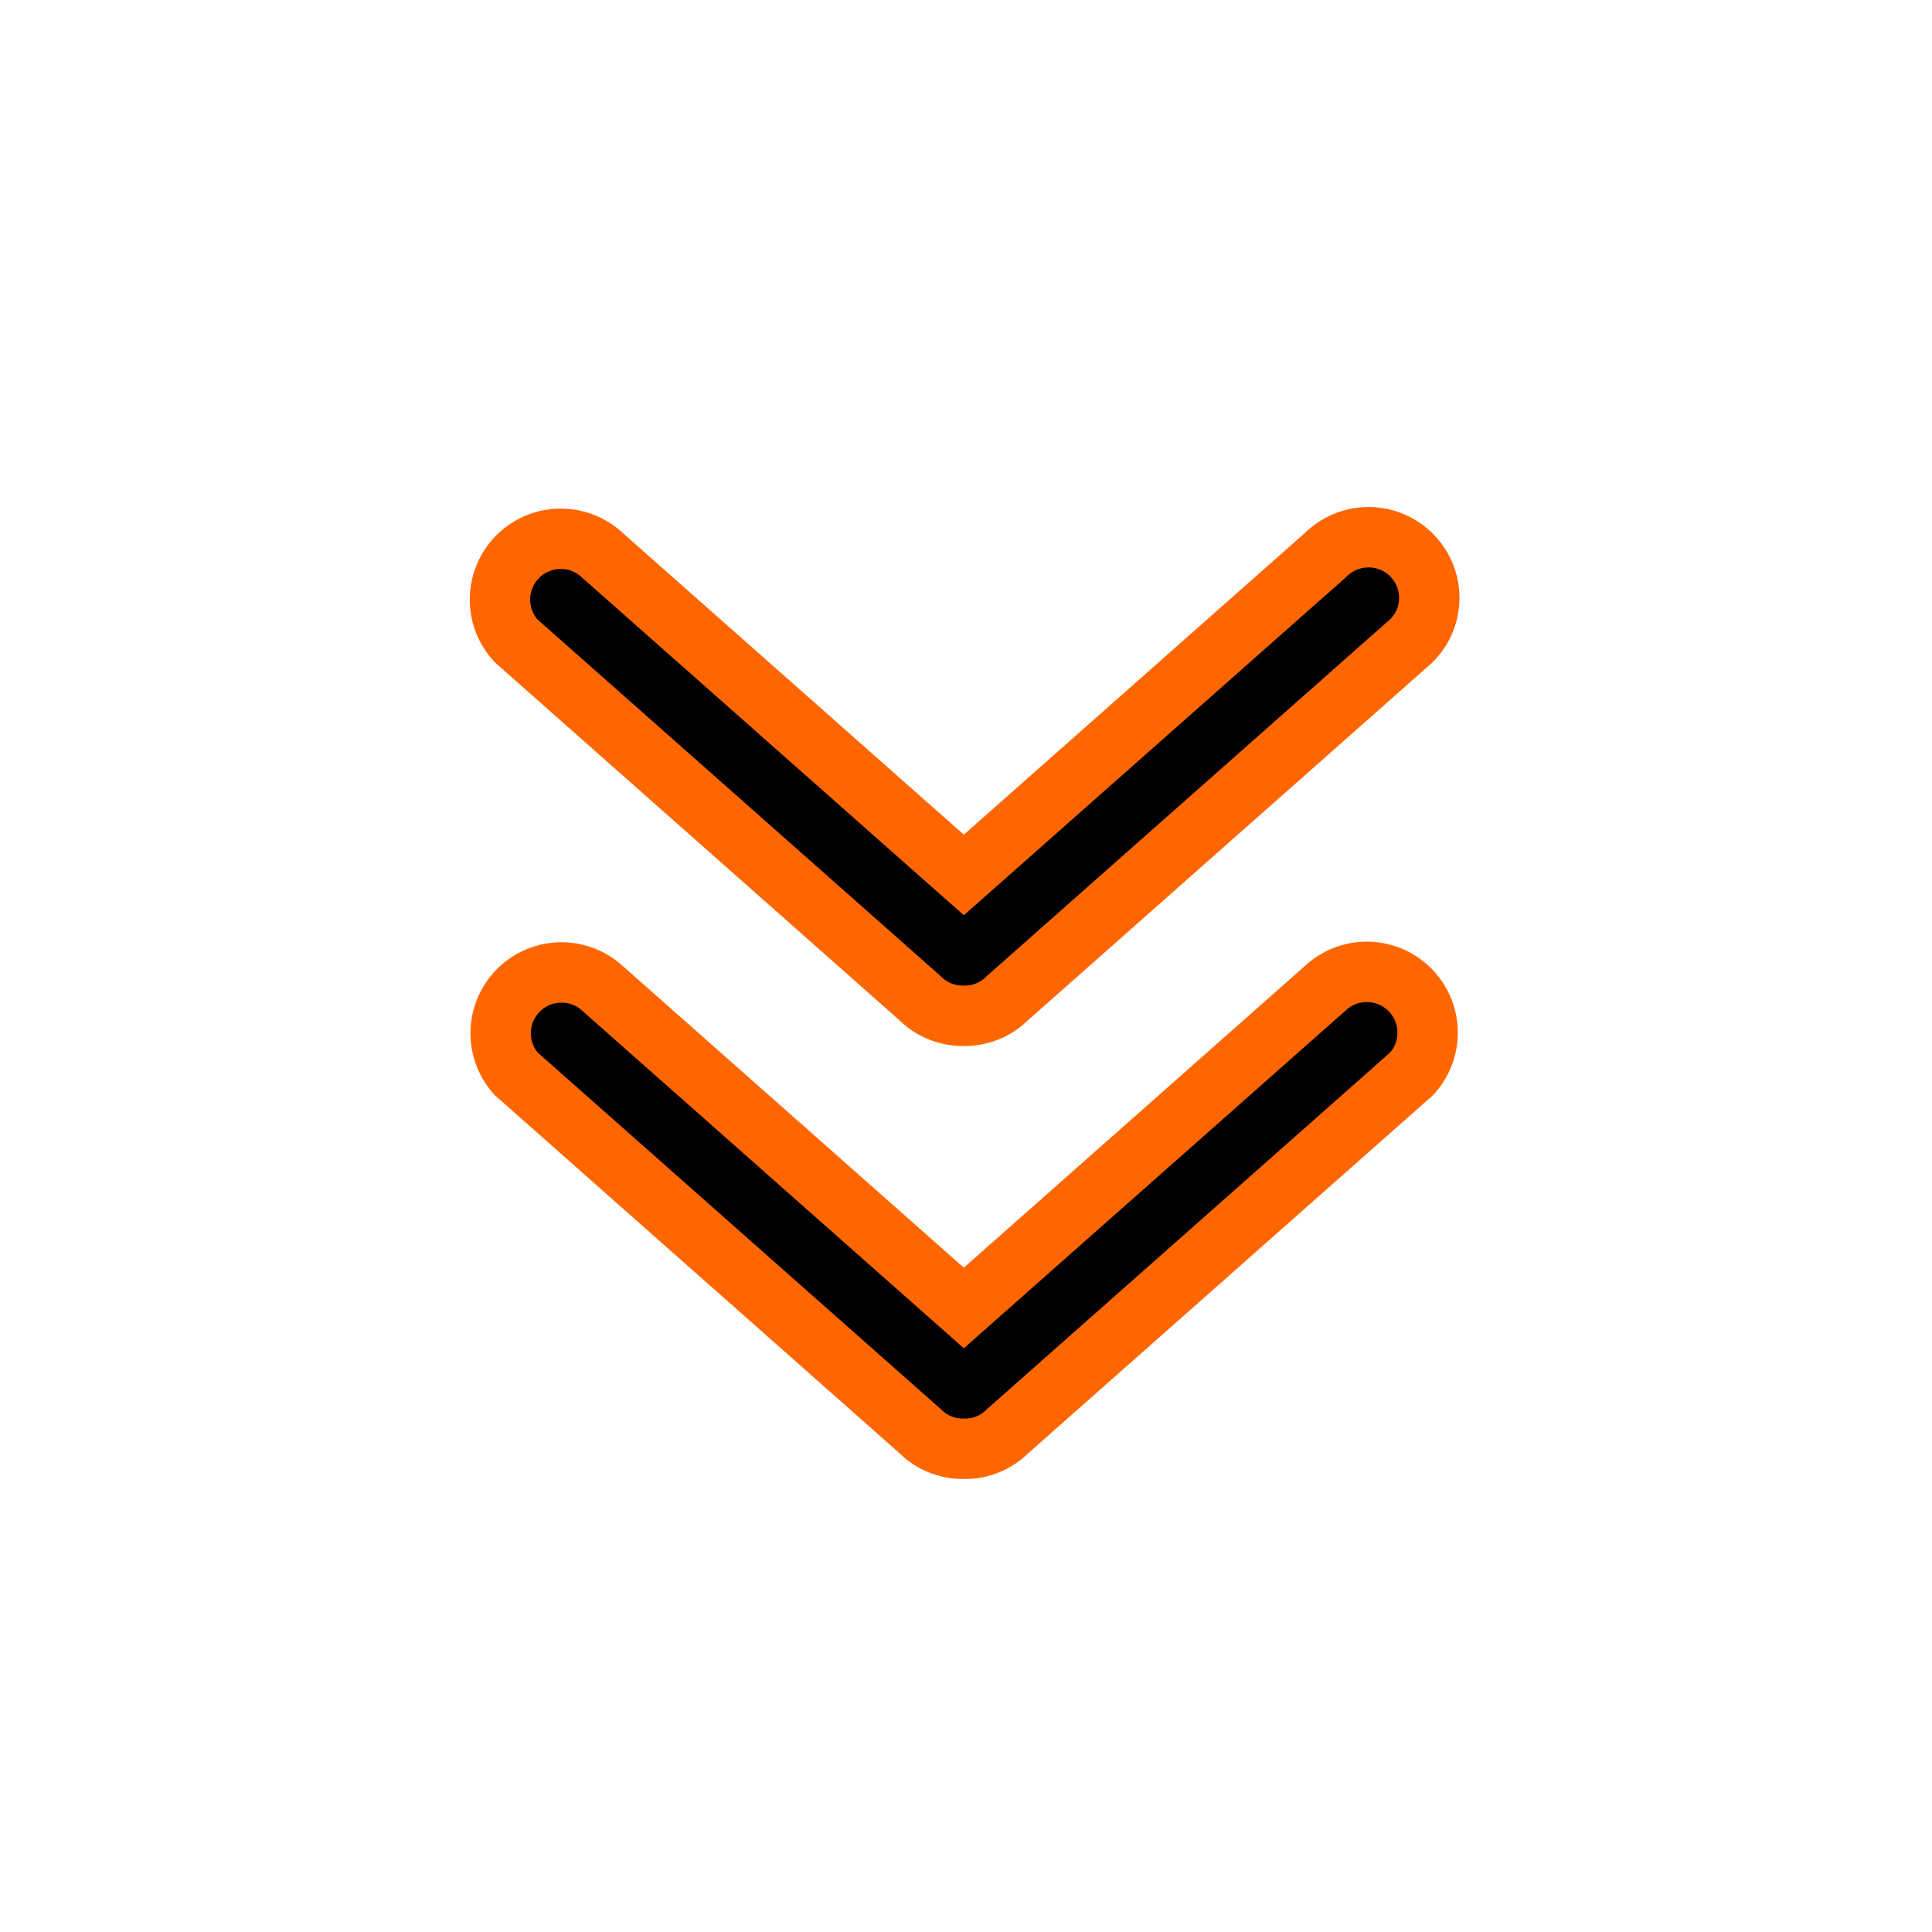 <svg xmlns="http://www.w3.org/2000/svg" width="32" height="32" stroke="#ff6600" id="down-arrow"><path d="m21.956 16.364-5.992 5.3-5.992-5.3a1.007 1.007 0 0 0-1.422 1.422l6.69 5.918c.2.2.462.296.724.292a.994.994 0 0 0 .724-.29l6.69-5.918a1.007 1.007 0 0 0-1.422-1.424zm1.422-7.172a1.007 1.007 0 0 0-1.422 0l-5.992 5.3-5.992-5.3a1.007 1.007 0 0 0-1.424 1.422l6.69 5.918c.2.2.462.296.724.292a.993.993 0 0 0 .724-.292l6.69-5.918a1.001 1.001 0 0 0 .002-1.422z"></path></svg>